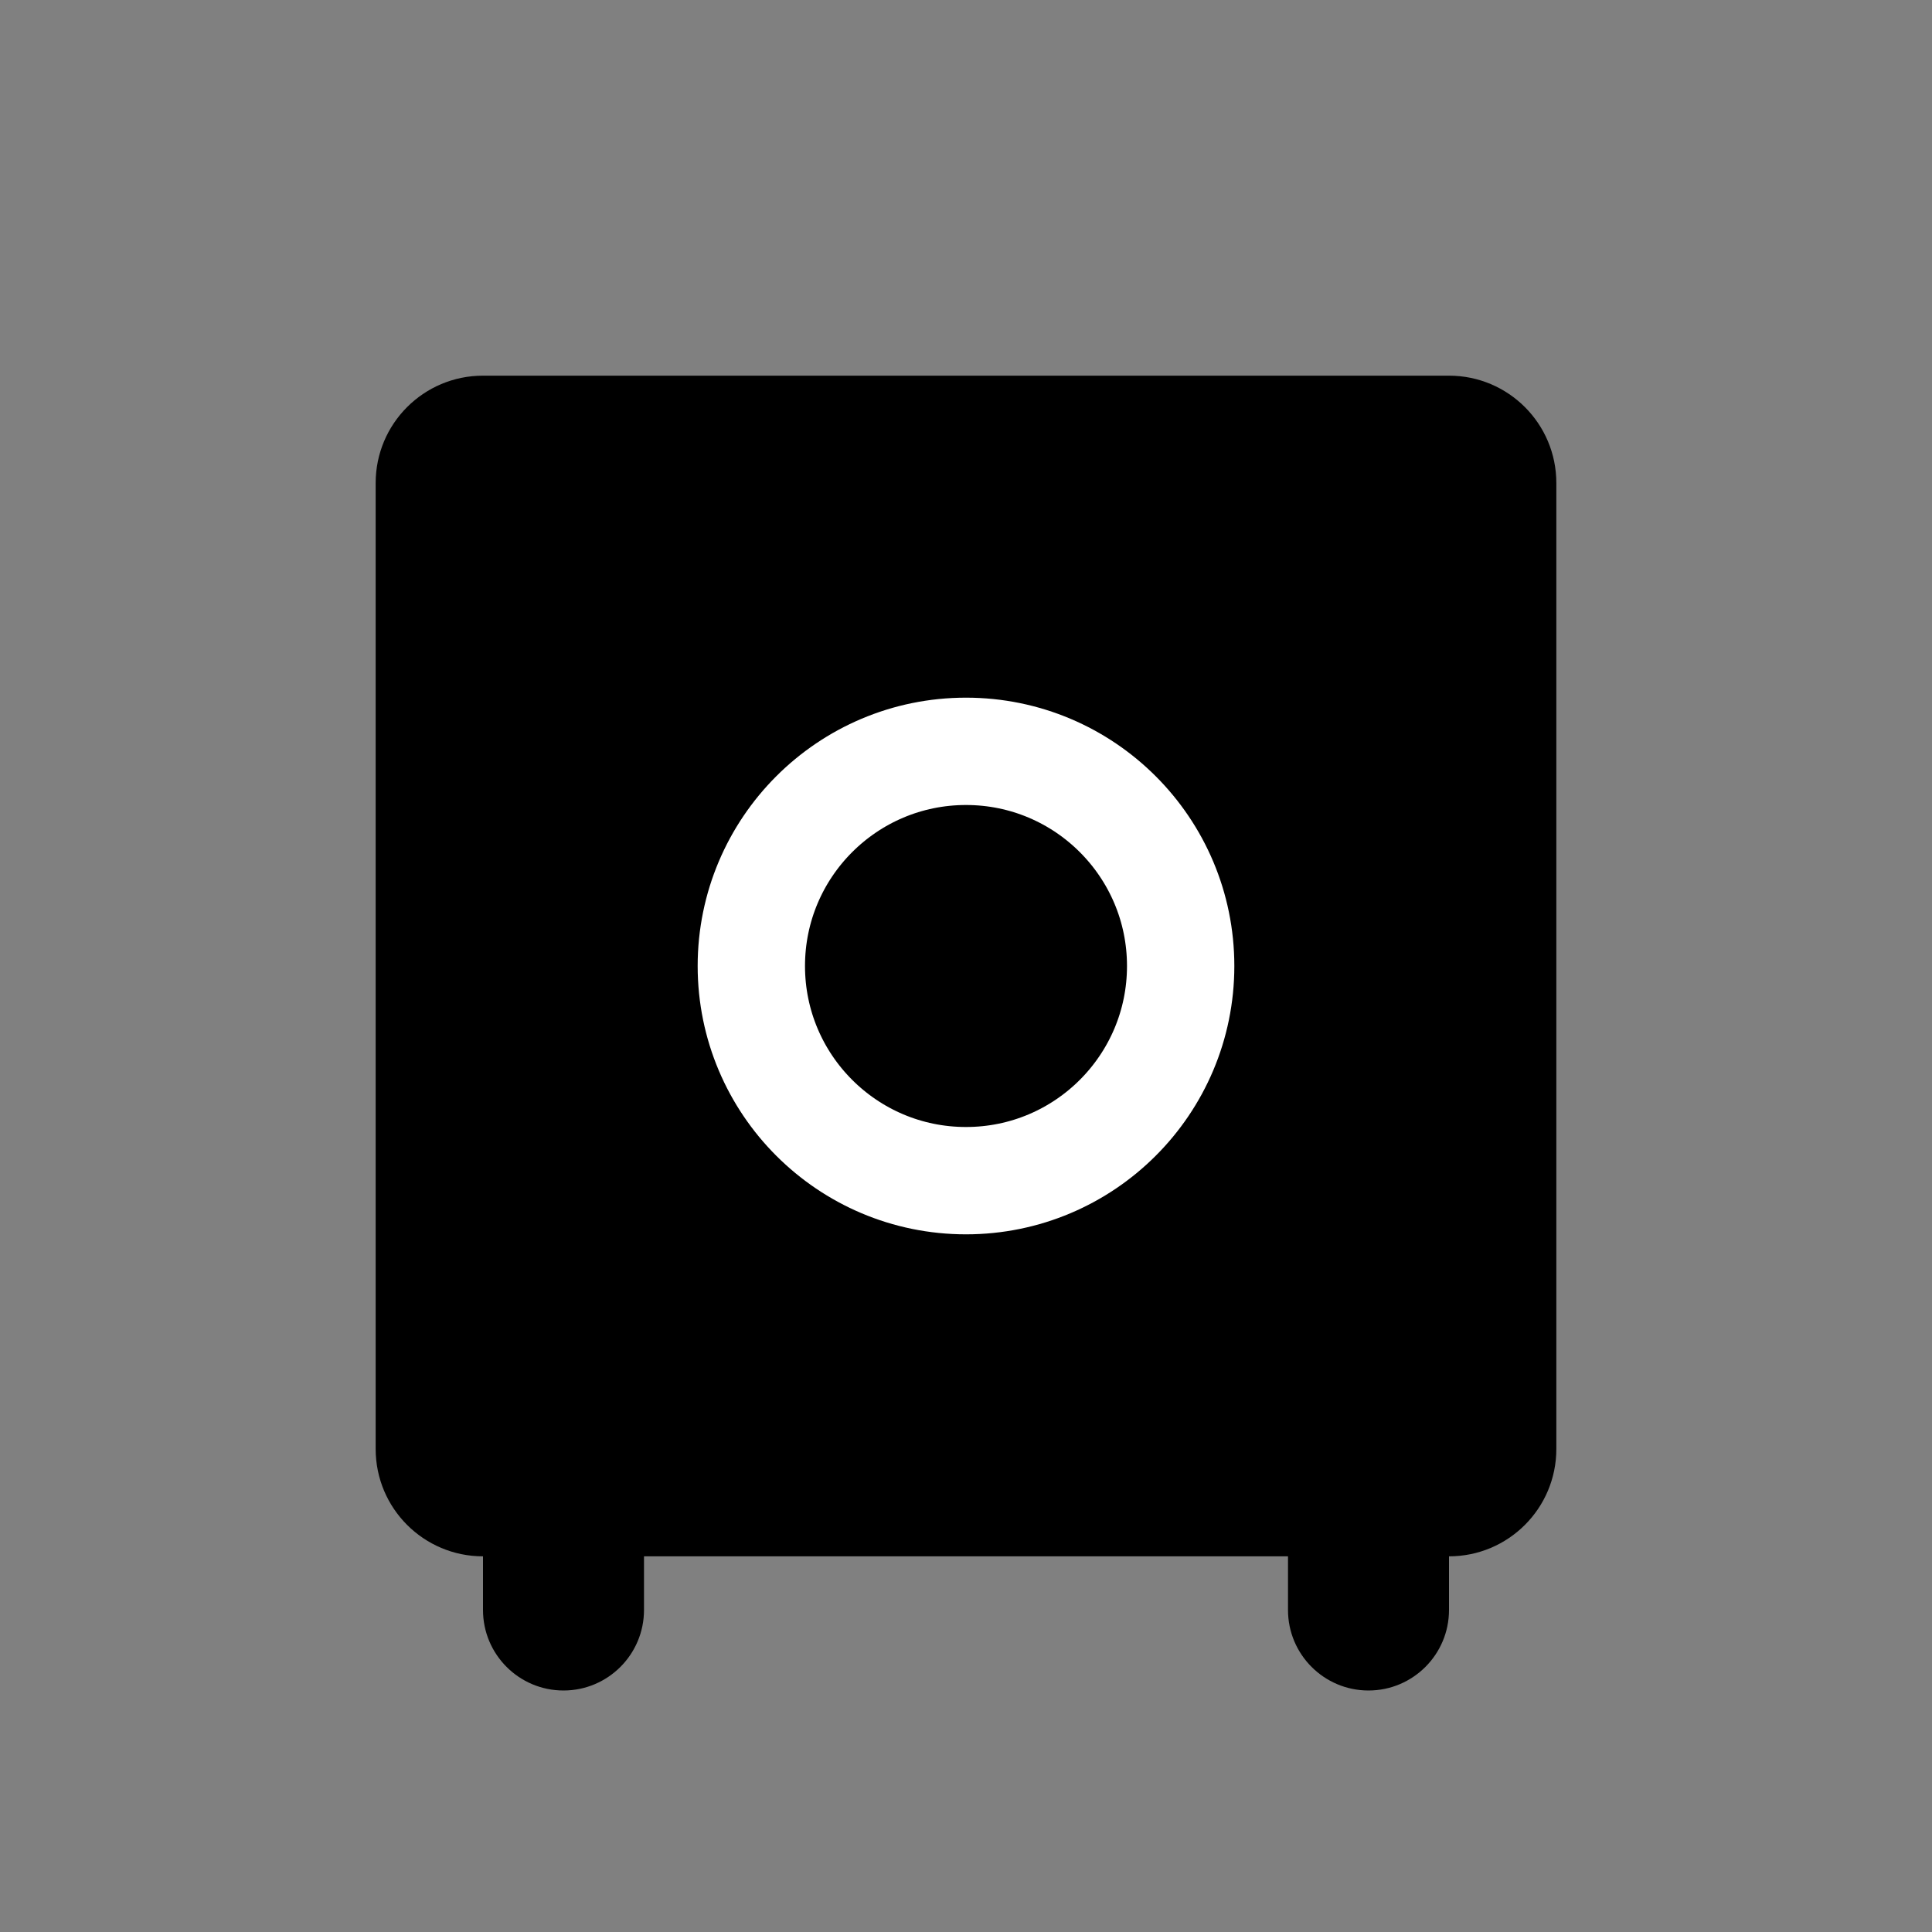 <svg width="36" height="36" viewBox="0 0 36 36" xmlns="http://www.w3.org/2000/svg">
<rect x="0" y="0" width="36" height="36" fill="#808080" stroke="none"/>
<g id=" 36 Multicolor / Product / mc_36_safe_alt1">
<g id="Group 223">
<path id="Combined Shape" fill-rule="evenodd" clip-rule="evenodd" d="M7 9C7 7.895 7.895 7 9 7H27C28.105 7 29 7.895 29 9V27C29 28.105 28.105 29 27 29V30C27 30.828 26.328 31.5 25.5 31.5C24.672 31.5 24 30.828 24 30V29H12V30C12 30.828 11.328 31.5 10.5 31.5C9.672 31.5 9 30.828 9 30L9 29C7.895 29 7 28.105 7 27V9Z" />
<circle id="Oval" cx="18" cy="18" r="4" stroke="white" stroke-width="2"/>
</g>
</g>
</svg>
